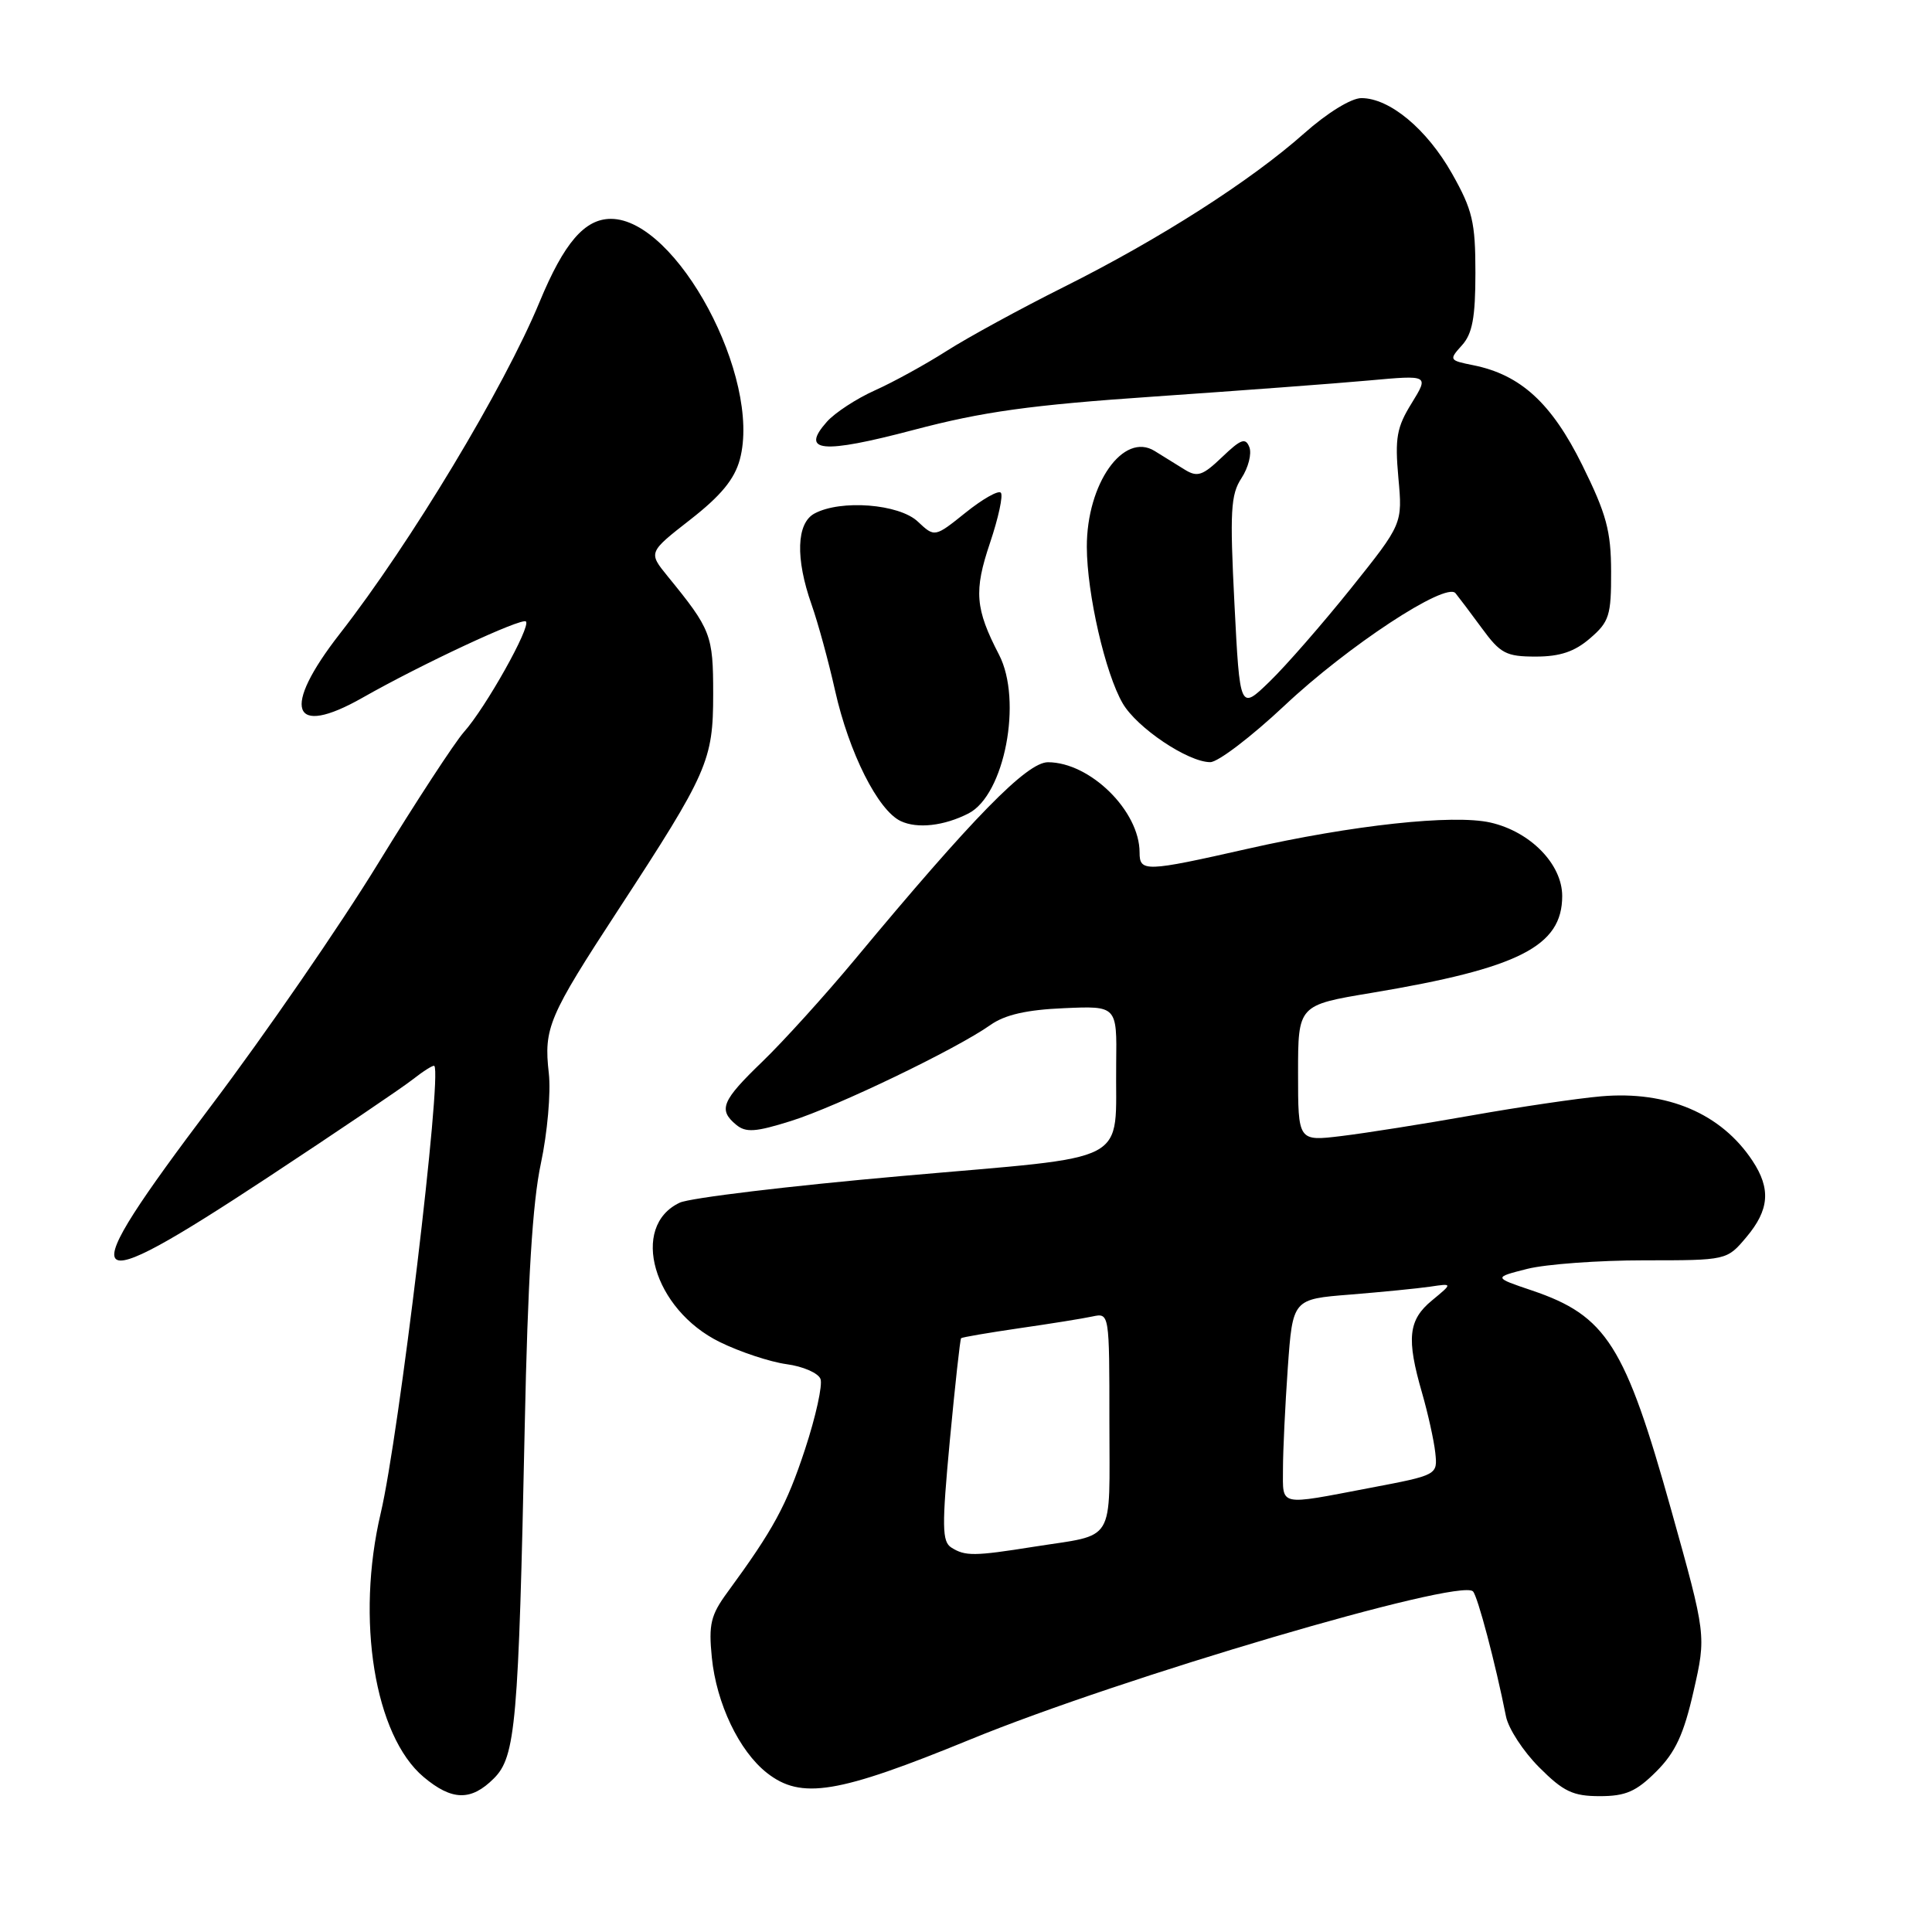 <?xml version="1.0" encoding="UTF-8" standalone="no"?>
<!DOCTYPE svg PUBLIC "-//W3C//DTD SVG 1.1//EN" "http://www.w3.org/Graphics/SVG/1.1/DTD/svg11.dtd" >
<svg xmlns="http://www.w3.org/2000/svg" xmlns:xlink="http://www.w3.org/1999/xlink" version="1.1" viewBox="0 0 256 256">
 <g >
 <path fill="currentColor"
d=" M 65.44 235.65 C 68.33 232.77 68.71 228.38 69.53 189.00 C 69.93 169.69 70.56 159.31 71.67 154.16 C 72.53 150.13 73.01 144.75 72.72 142.21 C 72.04 136.20 72.67 134.72 81.96 120.50 C 93.81 102.35 94.50 100.78 94.50 91.96 C 94.50 84.12 94.23 83.42 88.46 76.35 C 85.90 73.20 85.90 73.20 91.47 68.85 C 95.51 65.70 97.32 63.51 98.03 60.89 C 100.95 50.07 89.66 29.00 80.95 29.00 C 77.47 29.00 74.74 32.18 71.50 40.00 C 66.79 51.38 54.39 71.97 45.04 83.96 C 37.24 93.96 38.59 97.81 48.02 92.46 C 55.90 87.98 69.14 81.81 69.69 82.35 C 70.37 83.04 64.36 93.77 61.47 97.00 C 60.25 98.38 55.13 106.21 50.10 114.41 C 45.08 122.61 35.12 137.06 27.98 146.52 C 9.31 171.27 10.33 172.57 35.43 156.05 C 44.58 150.02 53.24 144.17 54.69 143.03 C 56.13 141.90 57.42 141.09 57.55 141.24 C 58.60 142.37 52.86 190.27 50.45 200.49 C 47.13 214.57 49.63 229.99 56.13 235.46 C 59.89 238.62 62.42 238.67 65.44 235.65 Z  M 219.47 234.73 C 222.00 232.20 223.11 229.81 224.41 224.08 C 226.09 216.70 226.09 216.70 221.45 200.10 C 215.33 178.22 212.87 174.34 202.98 170.99 C 197.88 169.27 197.88 169.27 202.38 168.13 C 204.86 167.51 211.82 167.00 217.85 167.00 C 228.82 167.00 228.82 167.00 231.41 163.92 C 234.44 160.32 234.67 157.53 232.22 153.82 C 228.08 147.55 220.92 144.50 212.14 145.27 C 209.04 145.54 201.32 146.68 195.00 147.80 C 188.68 148.92 180.91 150.15 177.75 150.53 C 172.00 151.23 172.00 151.23 172.00 142.21 C 172.00 133.18 172.00 133.18 181.75 131.56 C 201.27 128.30 207.00 125.39 207.00 118.73 C 207.00 114.51 202.78 110.19 197.48 108.99 C 192.55 107.88 179.23 109.32 165.31 112.47 C 151.74 115.54 151.00 115.56 151.00 112.95 C 151.00 107.46 144.45 101.01 138.86 101.00 C 136.07 101.00 128.91 108.32 113.27 127.14 C 109.32 131.89 103.82 137.96 101.05 140.64 C 95.63 145.86 95.14 147.04 97.55 149.04 C 98.83 150.10 100.12 150.01 104.80 148.54 C 110.89 146.63 126.72 139.01 131.23 135.82 C 133.15 134.46 136.03 133.80 140.98 133.59 C 148.00 133.28 148.00 133.28 147.90 140.89 C 147.72 154.57 150.58 153.07 119.46 155.83 C 104.63 157.14 91.41 158.73 90.07 159.36 C 83.40 162.50 86.57 173.51 95.38 177.83 C 98.07 179.15 102.04 180.46 104.22 180.76 C 106.39 181.05 108.42 181.93 108.72 182.72 C 109.02 183.50 108.10 187.70 106.67 192.04 C 104.22 199.48 102.49 202.66 96.38 211.00 C 94.18 214.00 93.88 215.23 94.32 219.62 C 94.93 225.72 97.93 232.01 101.61 234.91 C 106.16 238.49 110.98 237.70 128.59 230.48 C 148.53 222.30 193.33 209.10 195.17 210.86 C 195.79 211.45 198.16 220.43 199.55 227.43 C 199.87 229.05 201.85 232.08 203.95 234.18 C 207.16 237.40 208.43 238.00 211.98 238.00 C 215.41 238.00 216.81 237.39 219.47 234.73 Z  M 128.34 107.78 C 133.11 105.33 135.51 92.82 132.38 86.76 C 129.21 80.65 129.03 78.31 131.18 71.94 C 132.30 68.61 132.95 65.61 132.61 65.28 C 132.27 64.94 130.17 66.14 127.93 67.94 C 123.85 71.21 123.85 71.21 121.61 69.11 C 119.13 66.77 111.42 66.17 107.93 68.04 C 105.53 69.32 105.38 73.99 107.54 80.12 C 108.39 82.53 109.79 87.65 110.65 91.50 C 112.50 99.75 116.33 107.37 119.35 108.80 C 121.56 109.84 125.10 109.44 128.34 107.78 Z  M 170.21 93.49 C 178.58 85.61 191.57 77.07 192.86 78.60 C 193.27 79.10 194.85 81.19 196.36 83.25 C 198.81 86.60 199.57 87.00 203.50 87.00 C 206.70 87.00 208.65 86.35 210.69 84.58 C 213.23 82.40 213.50 81.55 213.48 75.75 C 213.47 70.35 212.86 68.11 209.66 61.63 C 205.60 53.42 201.49 49.65 195.20 48.39 C 192.01 47.75 191.98 47.68 193.71 45.76 C 195.10 44.23 195.50 42.07 195.50 36.14 C 195.50 29.44 195.12 27.82 192.40 23.00 C 189.07 17.11 184.14 13.00 180.39 13.00 C 179.04 13.00 175.86 14.96 172.81 17.67 C 165.70 23.98 153.66 31.68 141.00 38.01 C 135.22 40.90 128.22 44.72 125.42 46.51 C 122.63 48.29 118.36 50.64 115.92 51.73 C 113.49 52.82 110.63 54.69 109.57 55.88 C 106.00 59.90 108.89 60.18 121.05 56.97 C 130.26 54.54 136.51 53.67 153.00 52.54 C 164.28 51.76 177.07 50.81 181.43 50.41 C 189.35 49.69 189.35 49.69 187.05 53.43 C 185.07 56.62 184.82 58.04 185.29 63.29 C 185.85 69.41 185.85 69.41 179.01 77.96 C 175.24 82.66 170.39 88.22 168.23 90.31 C 164.29 94.13 164.29 94.13 163.57 80.00 C 162.95 67.76 163.07 65.54 164.50 63.36 C 165.41 61.97 165.88 60.13 165.55 59.26 C 165.04 57.95 164.43 58.18 161.94 60.56 C 159.36 63.03 158.66 63.27 156.97 62.22 C 155.88 61.55 154.10 60.44 153.00 59.76 C 148.86 57.19 143.99 64.09 144.01 72.48 C 144.03 78.69 146.46 89.26 148.77 93.21 C 150.66 96.45 157.41 100.98 160.36 100.99 C 161.38 101.00 165.81 97.62 170.21 93.49 Z  M 126.06 205.06 C 124.82 204.27 124.79 202.29 125.86 190.85 C 126.55 183.54 127.22 177.45 127.35 177.32 C 127.48 177.19 130.94 176.60 135.04 176.00 C 139.14 175.41 143.51 174.71 144.75 174.44 C 147.00 173.96 147.00 173.96 147.00 188.41 C 147.00 204.81 147.96 203.22 137.00 204.95 C 129.08 206.21 127.90 206.22 126.06 205.06 Z  M 170.00 194.65 C 170.00 192.26 170.29 186.22 170.64 181.23 C 171.29 172.14 171.29 172.14 178.89 171.54 C 183.08 171.20 187.85 170.73 189.50 170.49 C 192.50 170.04 192.50 170.04 189.75 172.31 C 186.60 174.90 186.34 177.35 188.43 184.57 C 189.21 187.28 190.00 190.84 190.18 192.47 C 190.50 195.45 190.50 195.45 181.50 197.16 C 169.28 199.49 170.00 199.65 170.00 194.65 Z "/>
</g>
</svg>